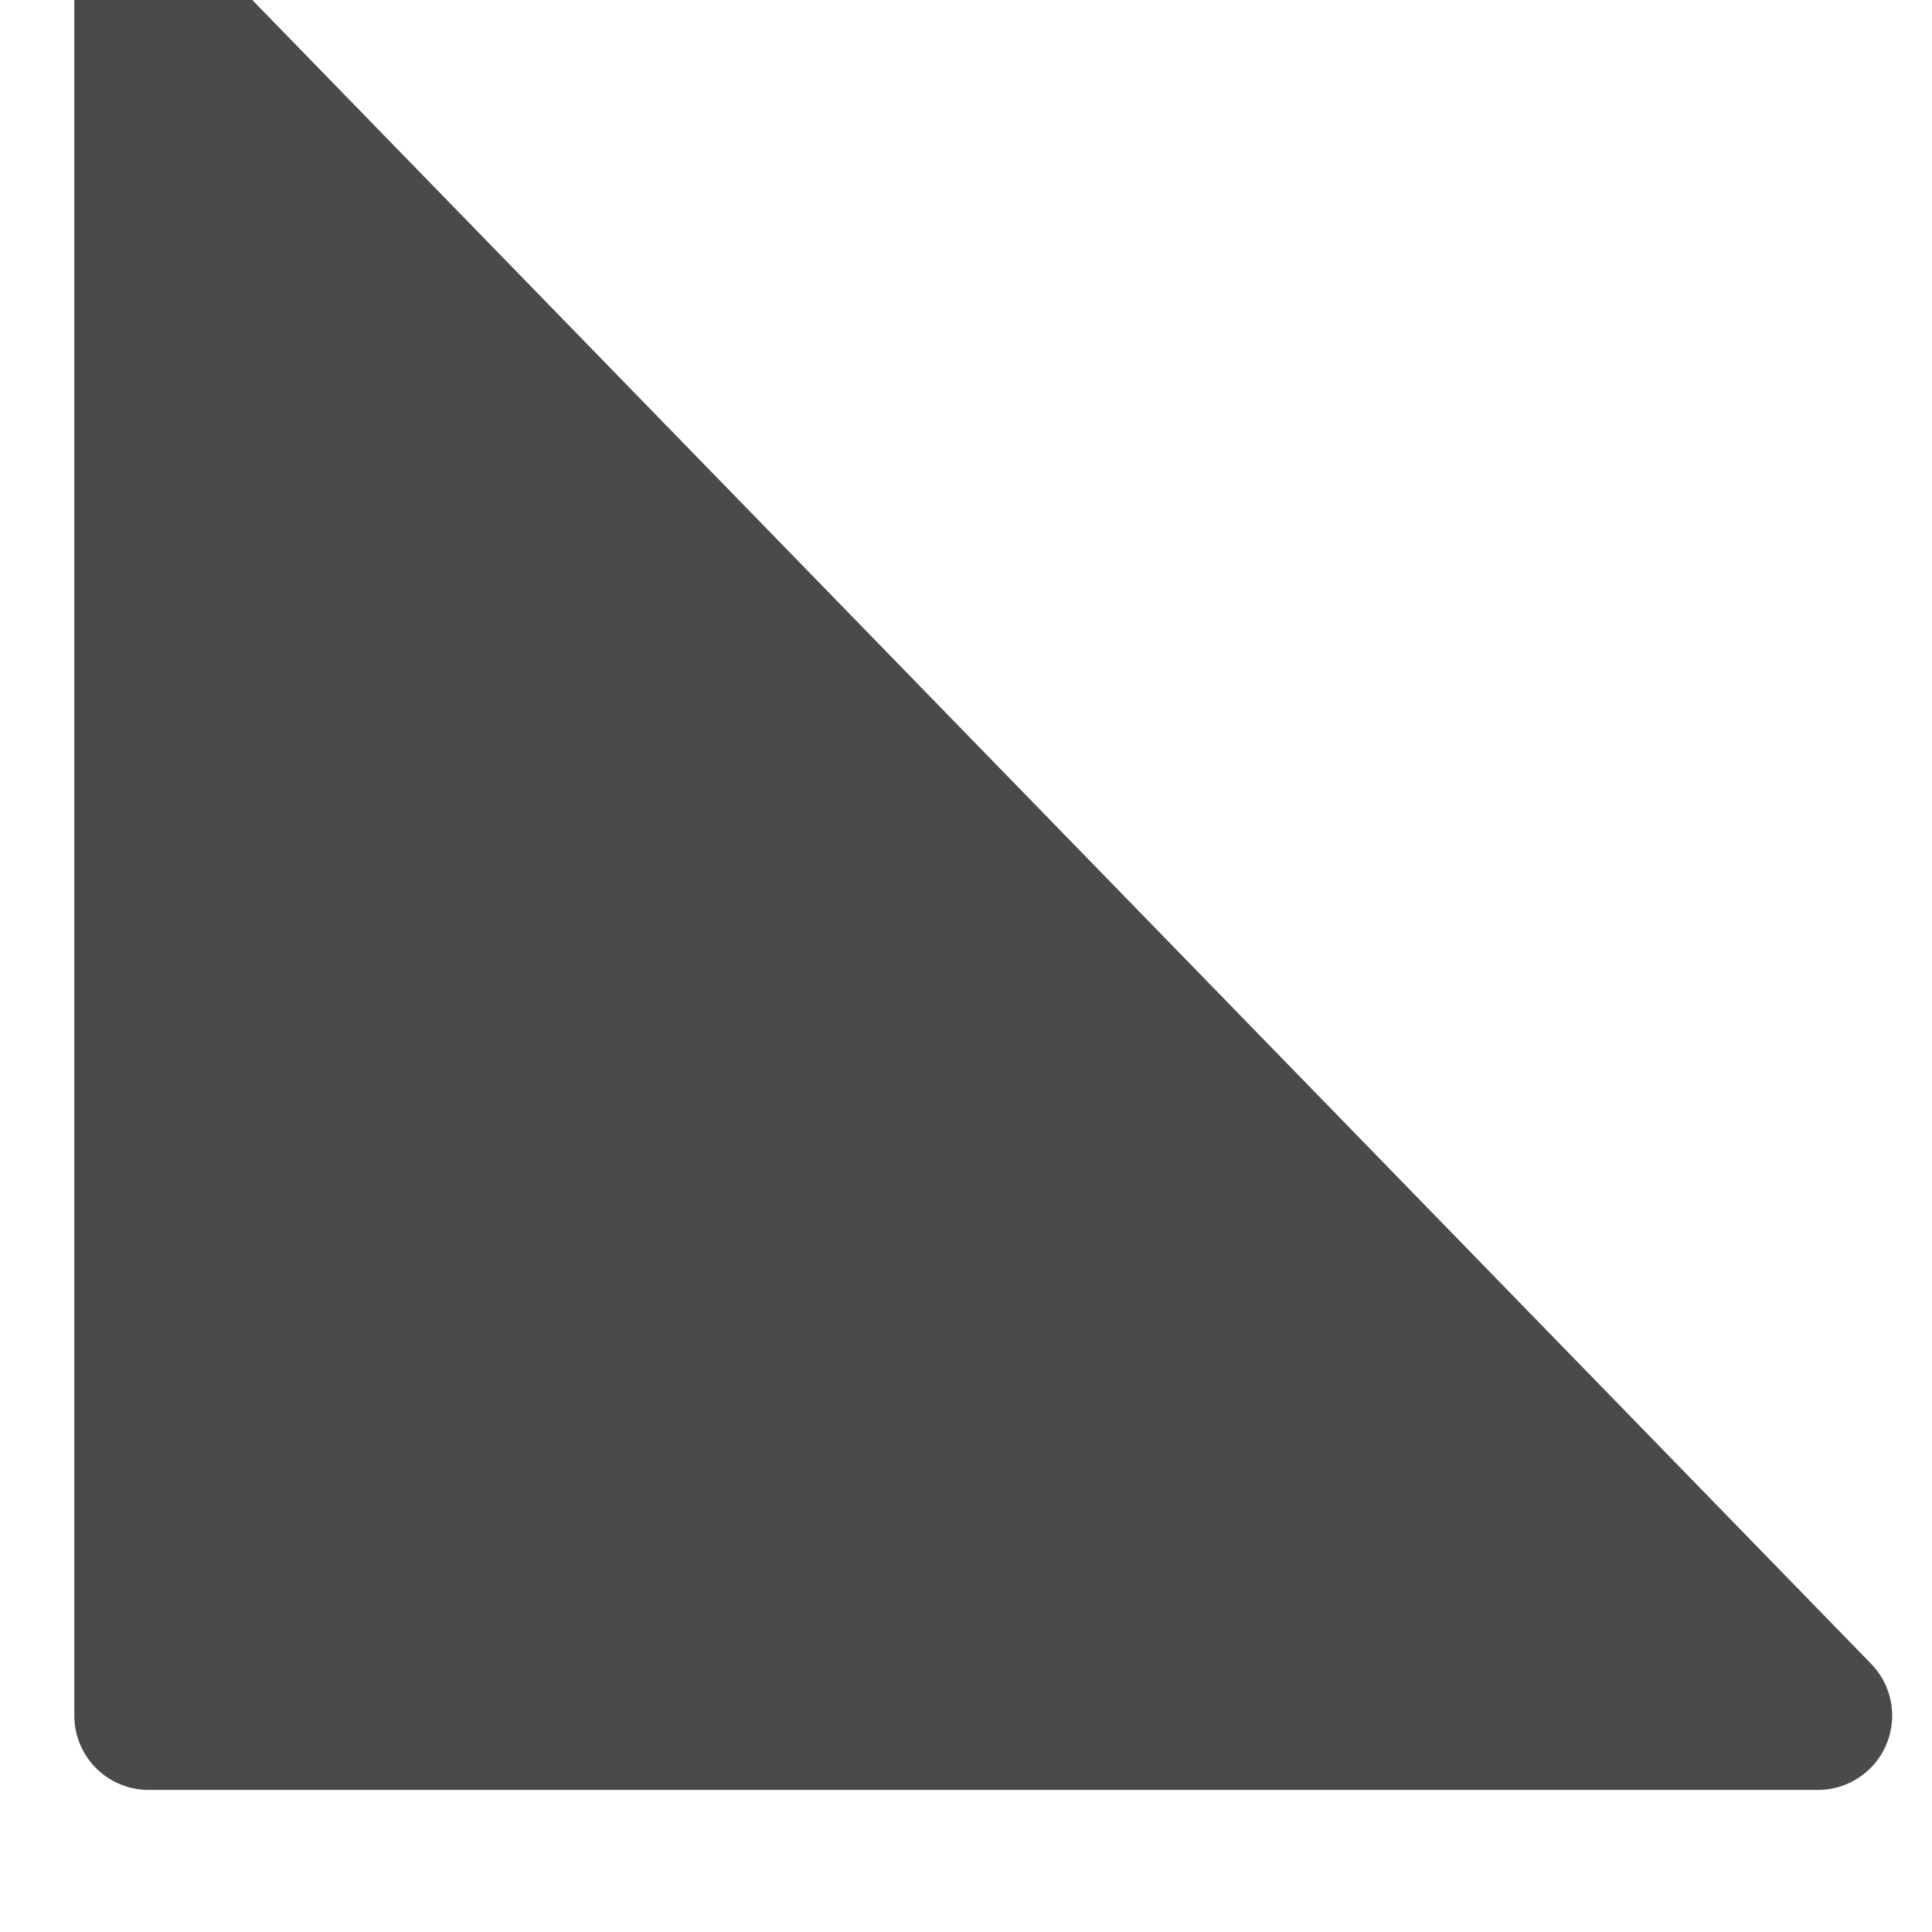 <?xml version="1.0" encoding="UTF-8"?>
<svg width="13px" height="13px" viewBox="0 0 13 13" version="1.1" xmlns="http://www.w3.org/2000/svg" xmlns:xlink="http://www.w3.org/1999/xlink">
    <!-- Generator: Sketch 51.3 (57544) - http://www.bohemiancoding.com/sketch -->
    <title>Triangle</title>
    <desc>Created with Sketch.</desc>
    <defs></defs>
    <g id="sidecharts" stroke="none" stroke-width="1" fill="none" fill-rule="evenodd" stroke-linecap="round" stroke-linejoin="round">
        <g id="Group-12" transform="translate(1, 0)" fill="#4A4A4A" stroke="#4A4A4A">
            <polygon id="Triangle" transform="translate(5.616, 5.772) scale(1, -1) rotate(90) translate(-5.616, -5.772) " points="-0.156 0.156 11.388 11.388 -0.156 11.388"></polygon>
        </g>
    </g>
</svg>